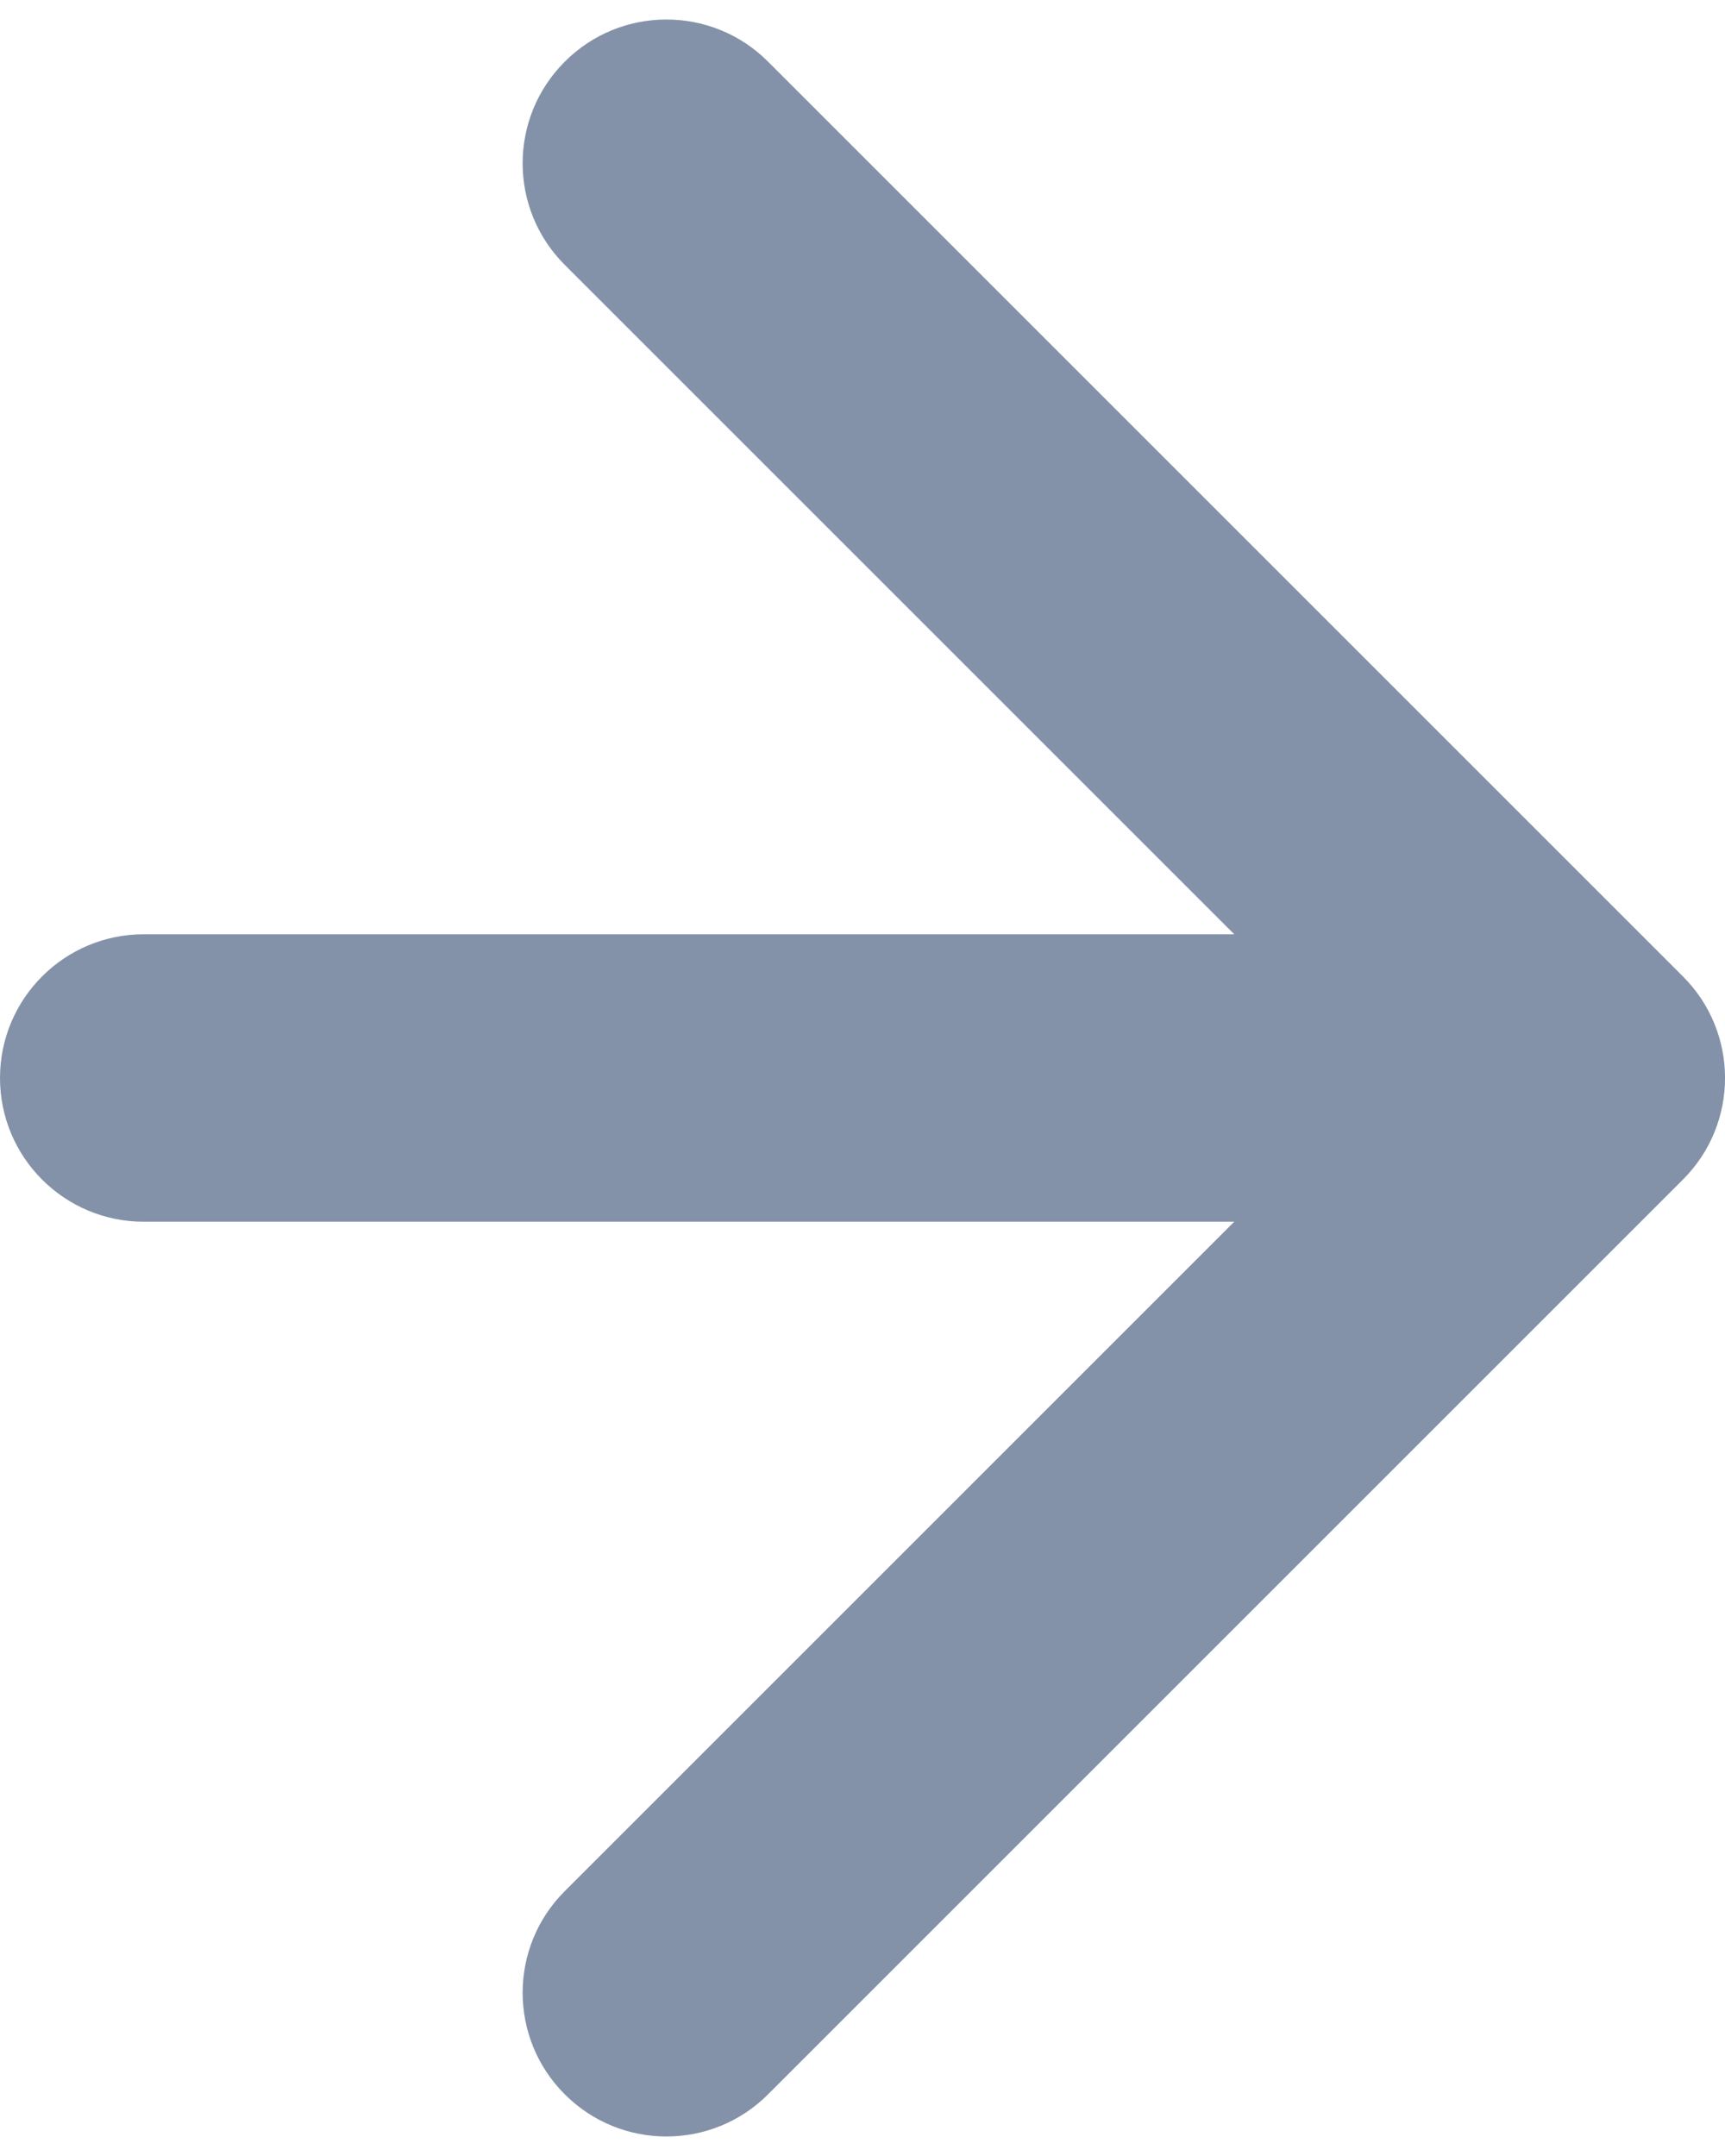 <svg width="12" height="15" viewBox="0 0 12 15" fill="none" xmlns="http://www.w3.org/2000/svg">
<path d="M1 6.5C0.448 6.5 0 6.948 0 7.5C0 8.052 0.448 8.5 1 8.5V6.5ZM11.707 8.207C12.098 7.817 12.098 7.183 11.707 6.793L5.343 0.429C4.953 0.038 4.319 0.038 3.929 0.429C3.538 0.819 3.538 1.453 3.929 1.843L9.586 7.5L3.929 13.157C3.538 13.547 3.538 14.181 3.929 14.571C4.319 14.962 4.953 14.962 5.343 14.571L11.707 8.207ZM1 8.5H11V6.5H1V8.5Z" fill="#082652" fill-opacity="0.5"/>
</svg>
